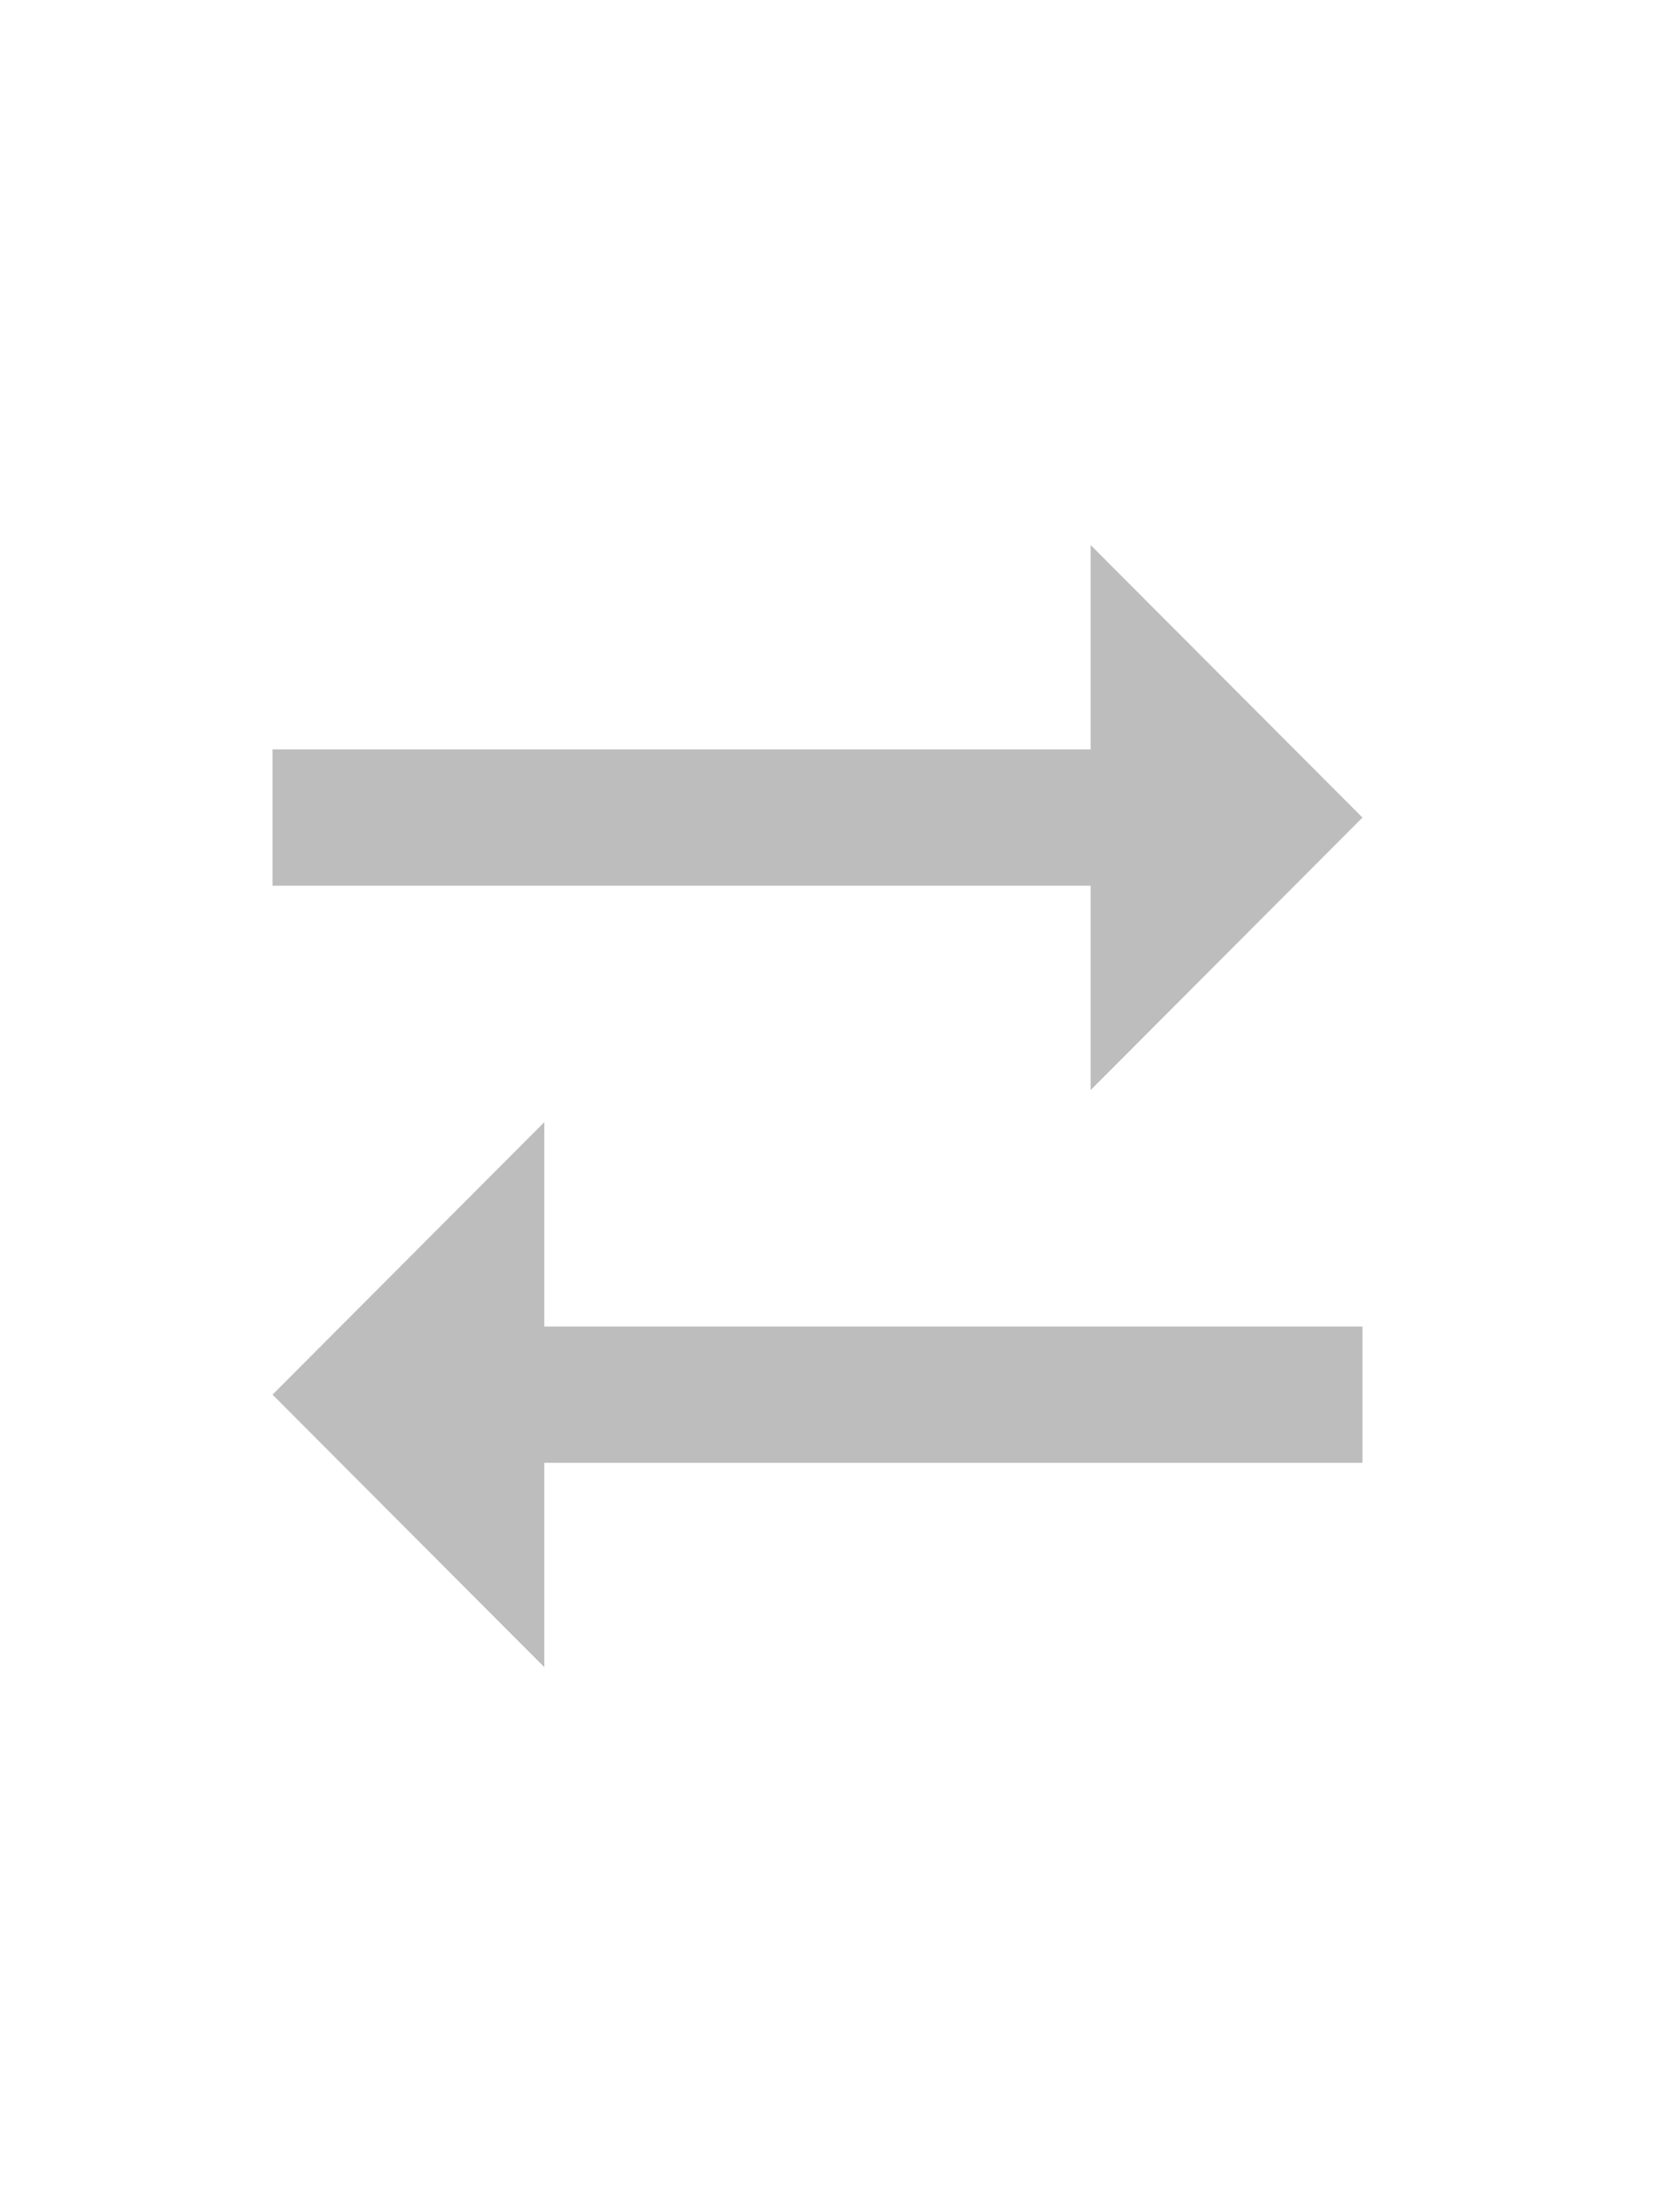 <svg width="42" height="56" viewBox="0 0 42 56" fill="none" xmlns="http://www.w3.org/2000/svg">
<g clip-path="url(#clip0_510_58548)">
<path d="M27.611 18.971H6.898V22.42H27.611V27.594L34.493 20.696L27.611 13.797V18.971Z" fill="#BDBDBD"/>
</g>
<path d="M13.78 37.029L34.493 37.029L34.493 33.58L13.78 33.58L13.78 28.406L6.899 35.304L13.78 42.203L13.78 37.029Z" fill="#BDBDBD"/>
<defs>
<clipPath id="clip0_510_58548">
<rect width="41.391" height="41.391" fill="white"/>
</clipPath>
</defs>
</svg>
